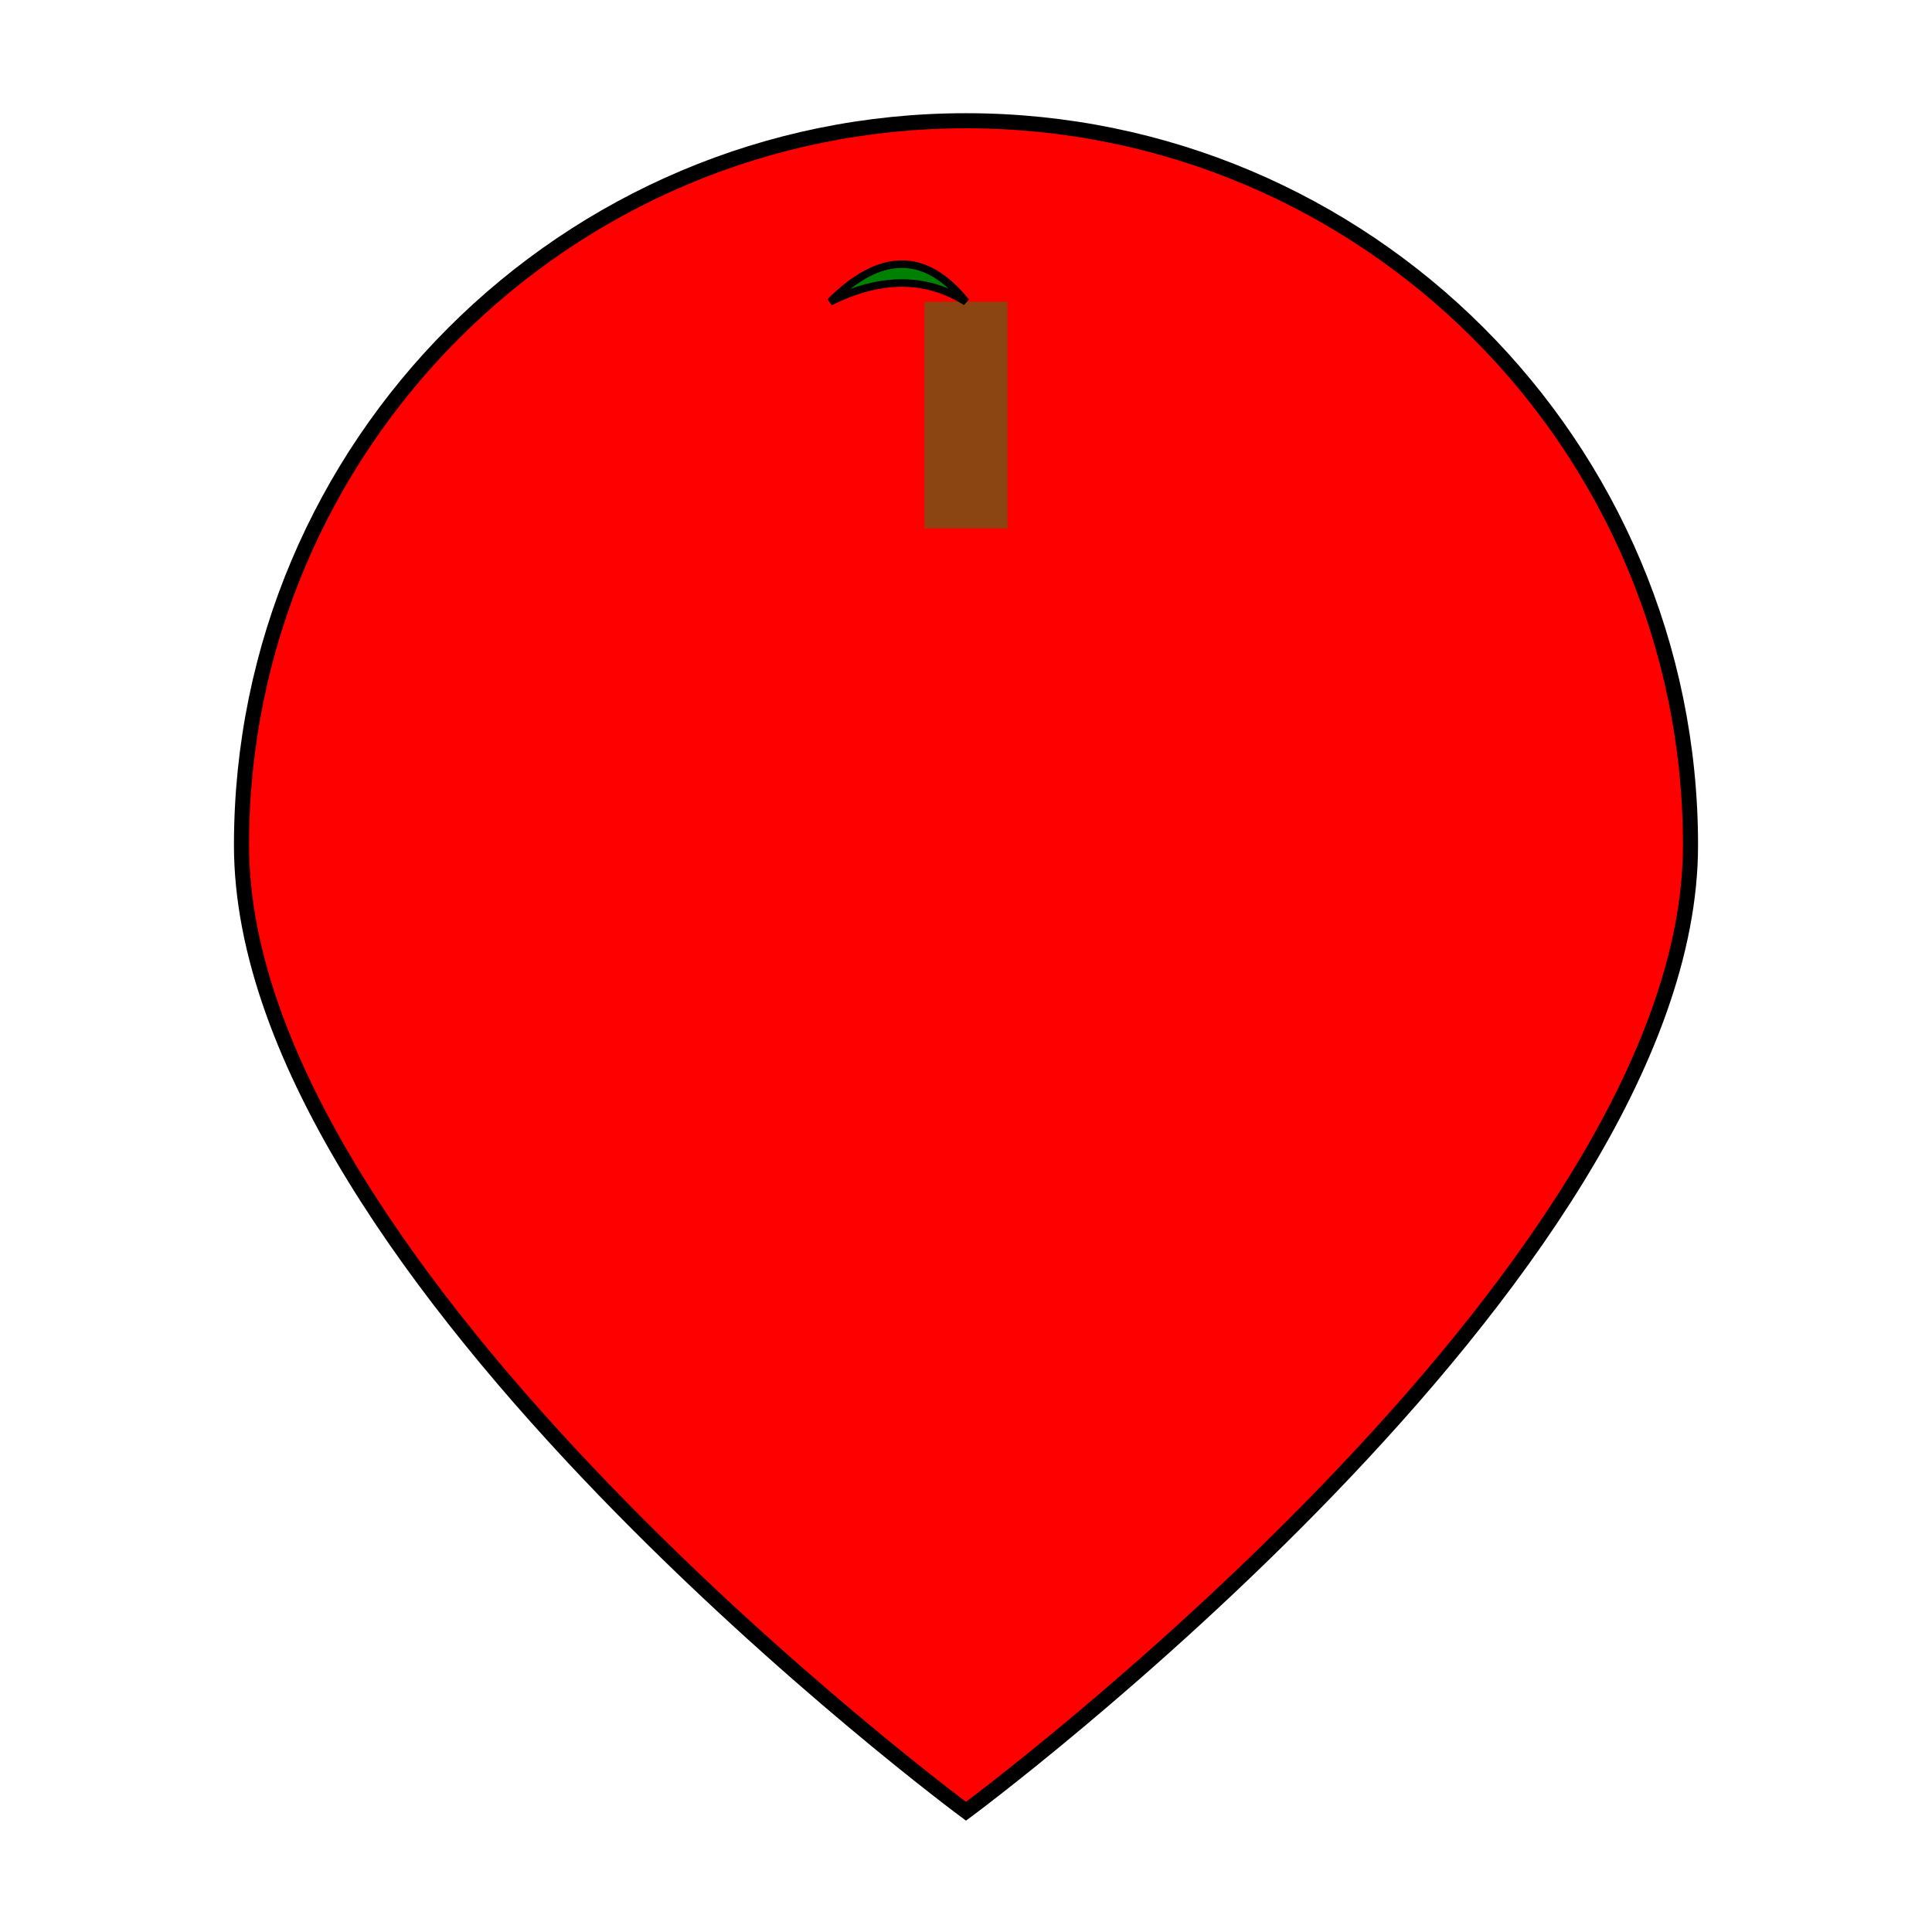 <svg width="512" height="512" viewBox="0 0 512 512" xmlns="http://www.w3.org/2000/svg">
  <!-- Apple Body -->
  <path d="M256,32 
           C150,32 64,118 64,224 
           C64,338 256,480 256,480 
           C256,480 448,338 448,224 
           C448,118 362,32 256,32 Z" 
        fill="red" stroke="black" stroke-width="4"/>
  
  <!-- Stem -->
  <rect x="245" y="80" width="22" height="60" fill="#8B4513"/>

  <!-- Leaf -->
  <path d="M256,80 
           Q240,60 220,80 
           Q240,70 256,80 Z" 
        fill="green" stroke="black" stroke-width="2"/>
</svg>